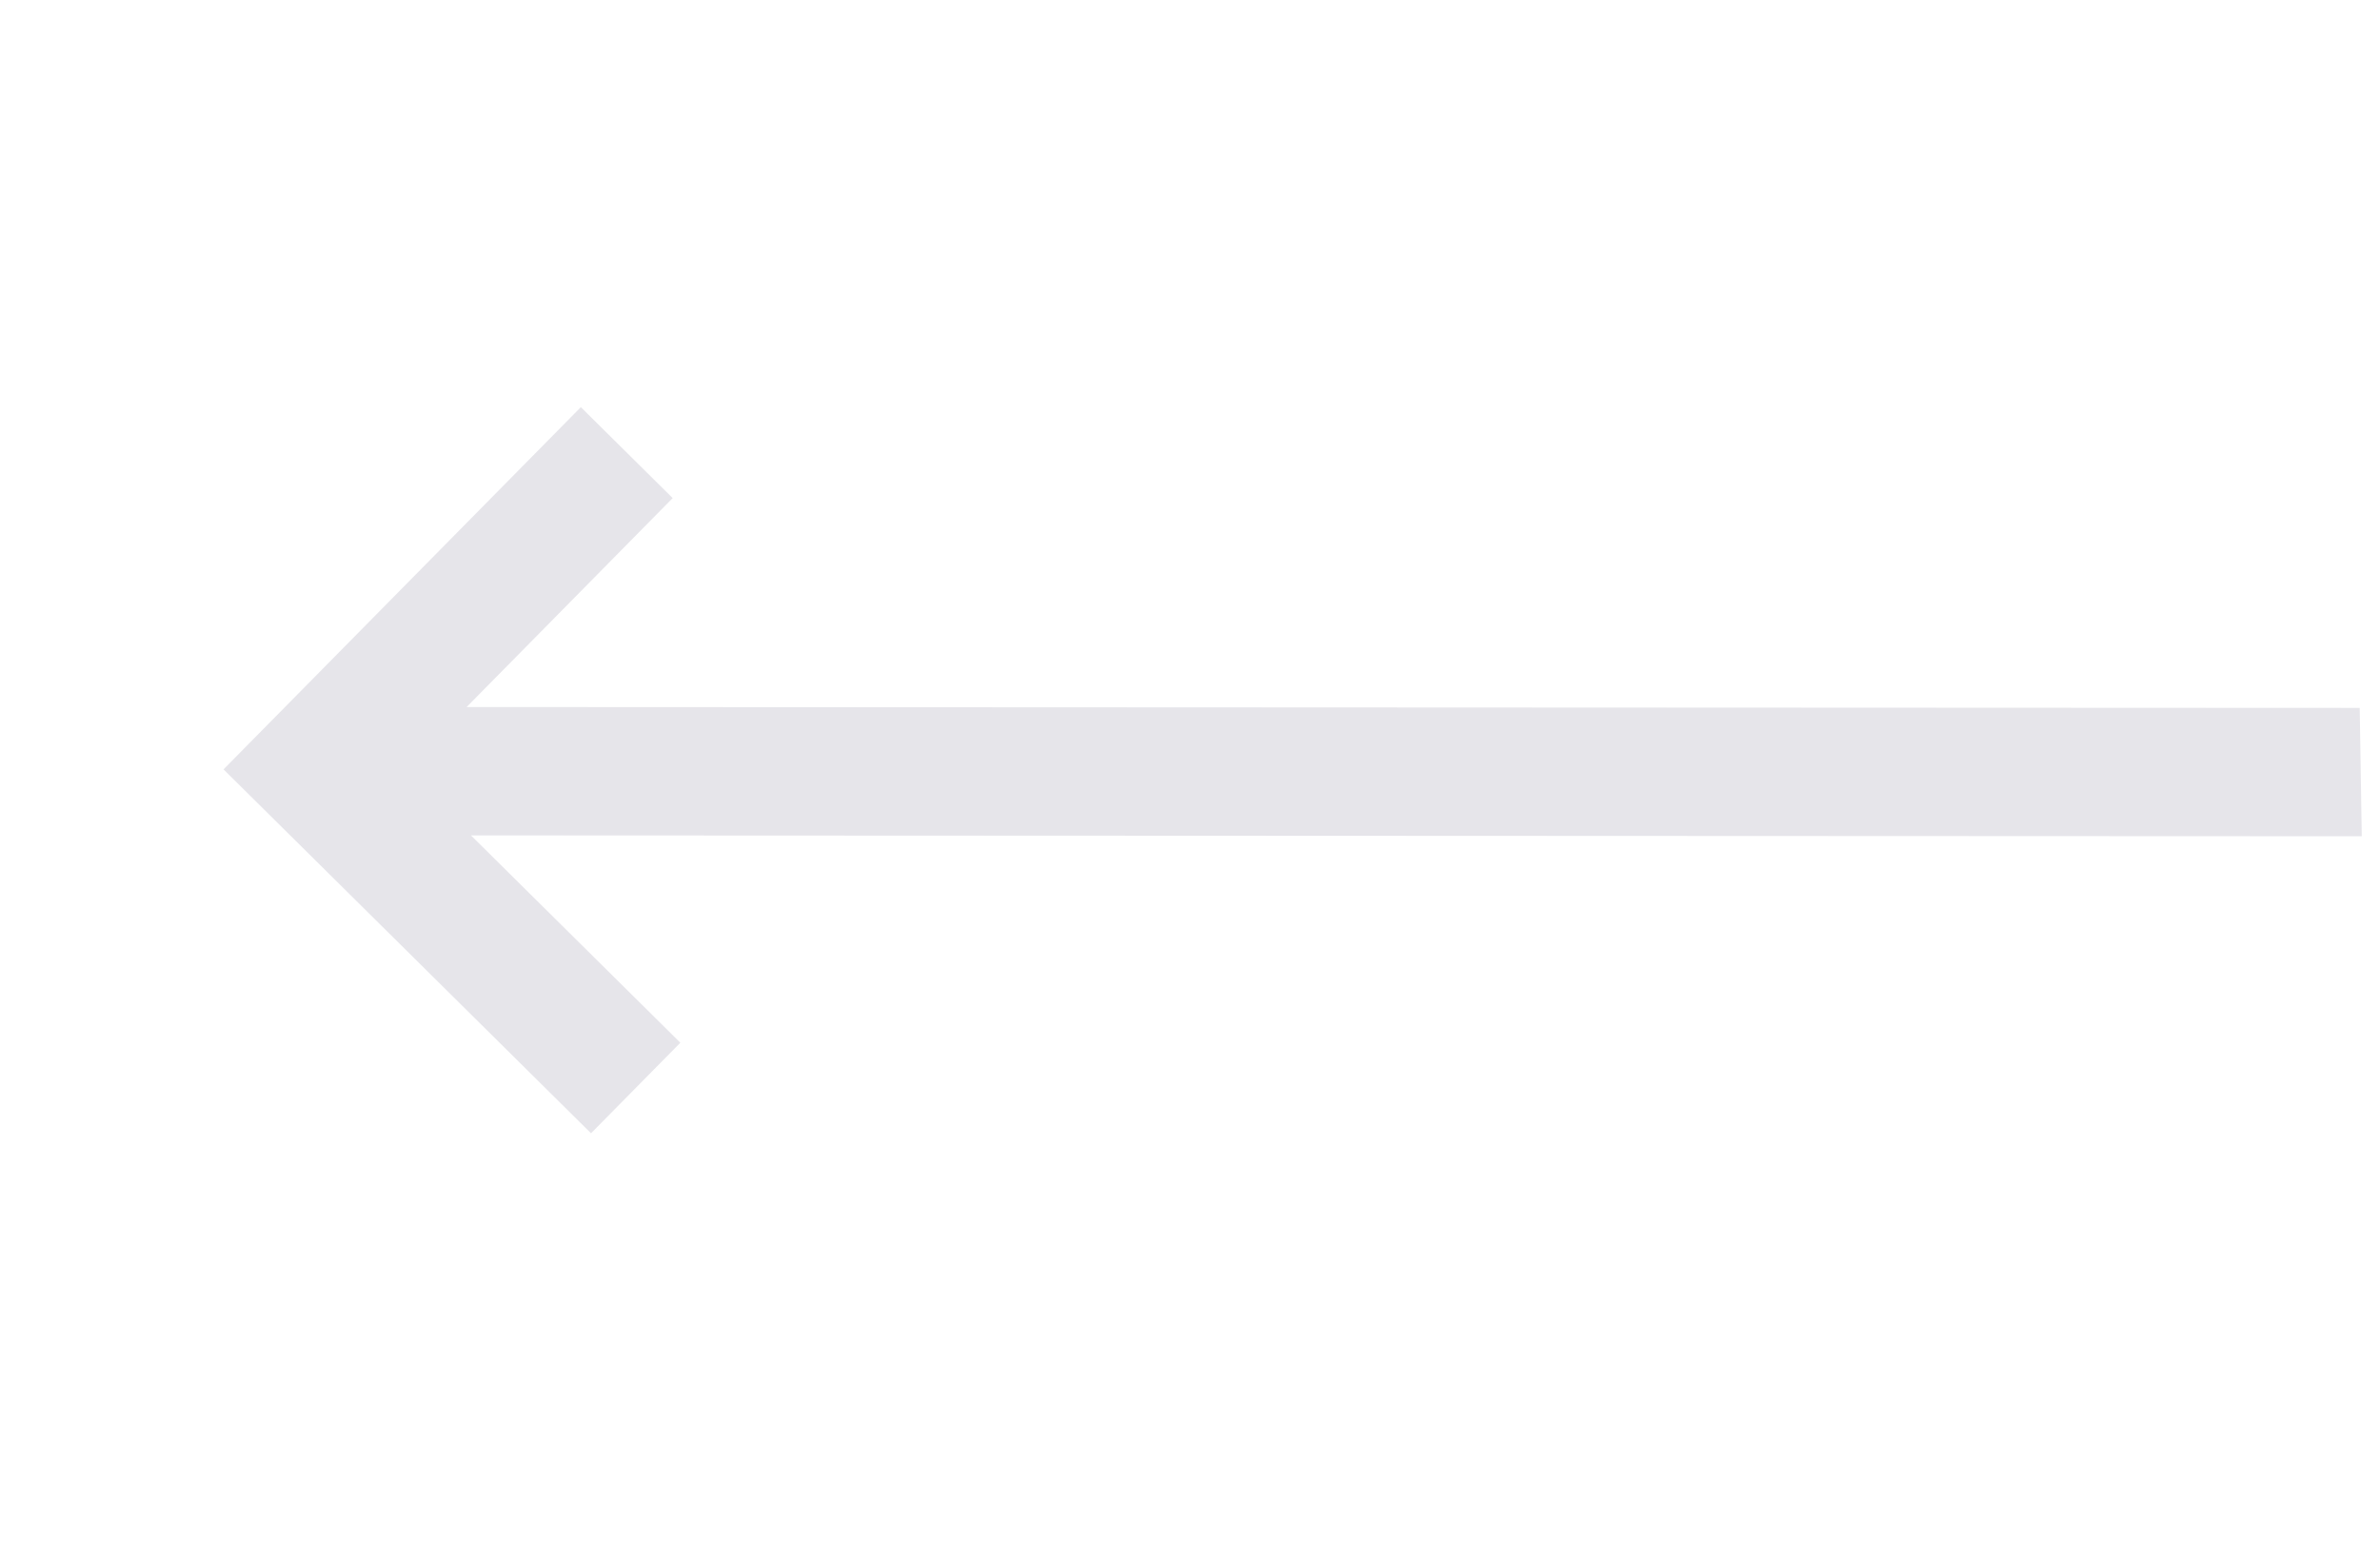 <svg width="64" height="42" viewBox="0 0 64 42" fill="none" xmlns="http://www.w3.org/2000/svg">
<g id="9056915_arrow_right_icon 3" clip-path="url(#clip0_721_4462)">
<path id="Vector" d="M15.619 10.95L18.089 13.396L12.548 19.015L63.544 19.039L63.597 22.491L12.665 22.468L18.295 28.044L15.893 30.479L6.011 20.692L15.619 10.95Z" fill="#E6E5EA"/>
</g>
<defs>
<clipPath id="clip0_721_4462">
<rect width="63.15" height="41.434" fill="white" transform="matrix(-1 0 0.016 1 63.15 0)"/>
</clipPath>
</defs>
</svg>

